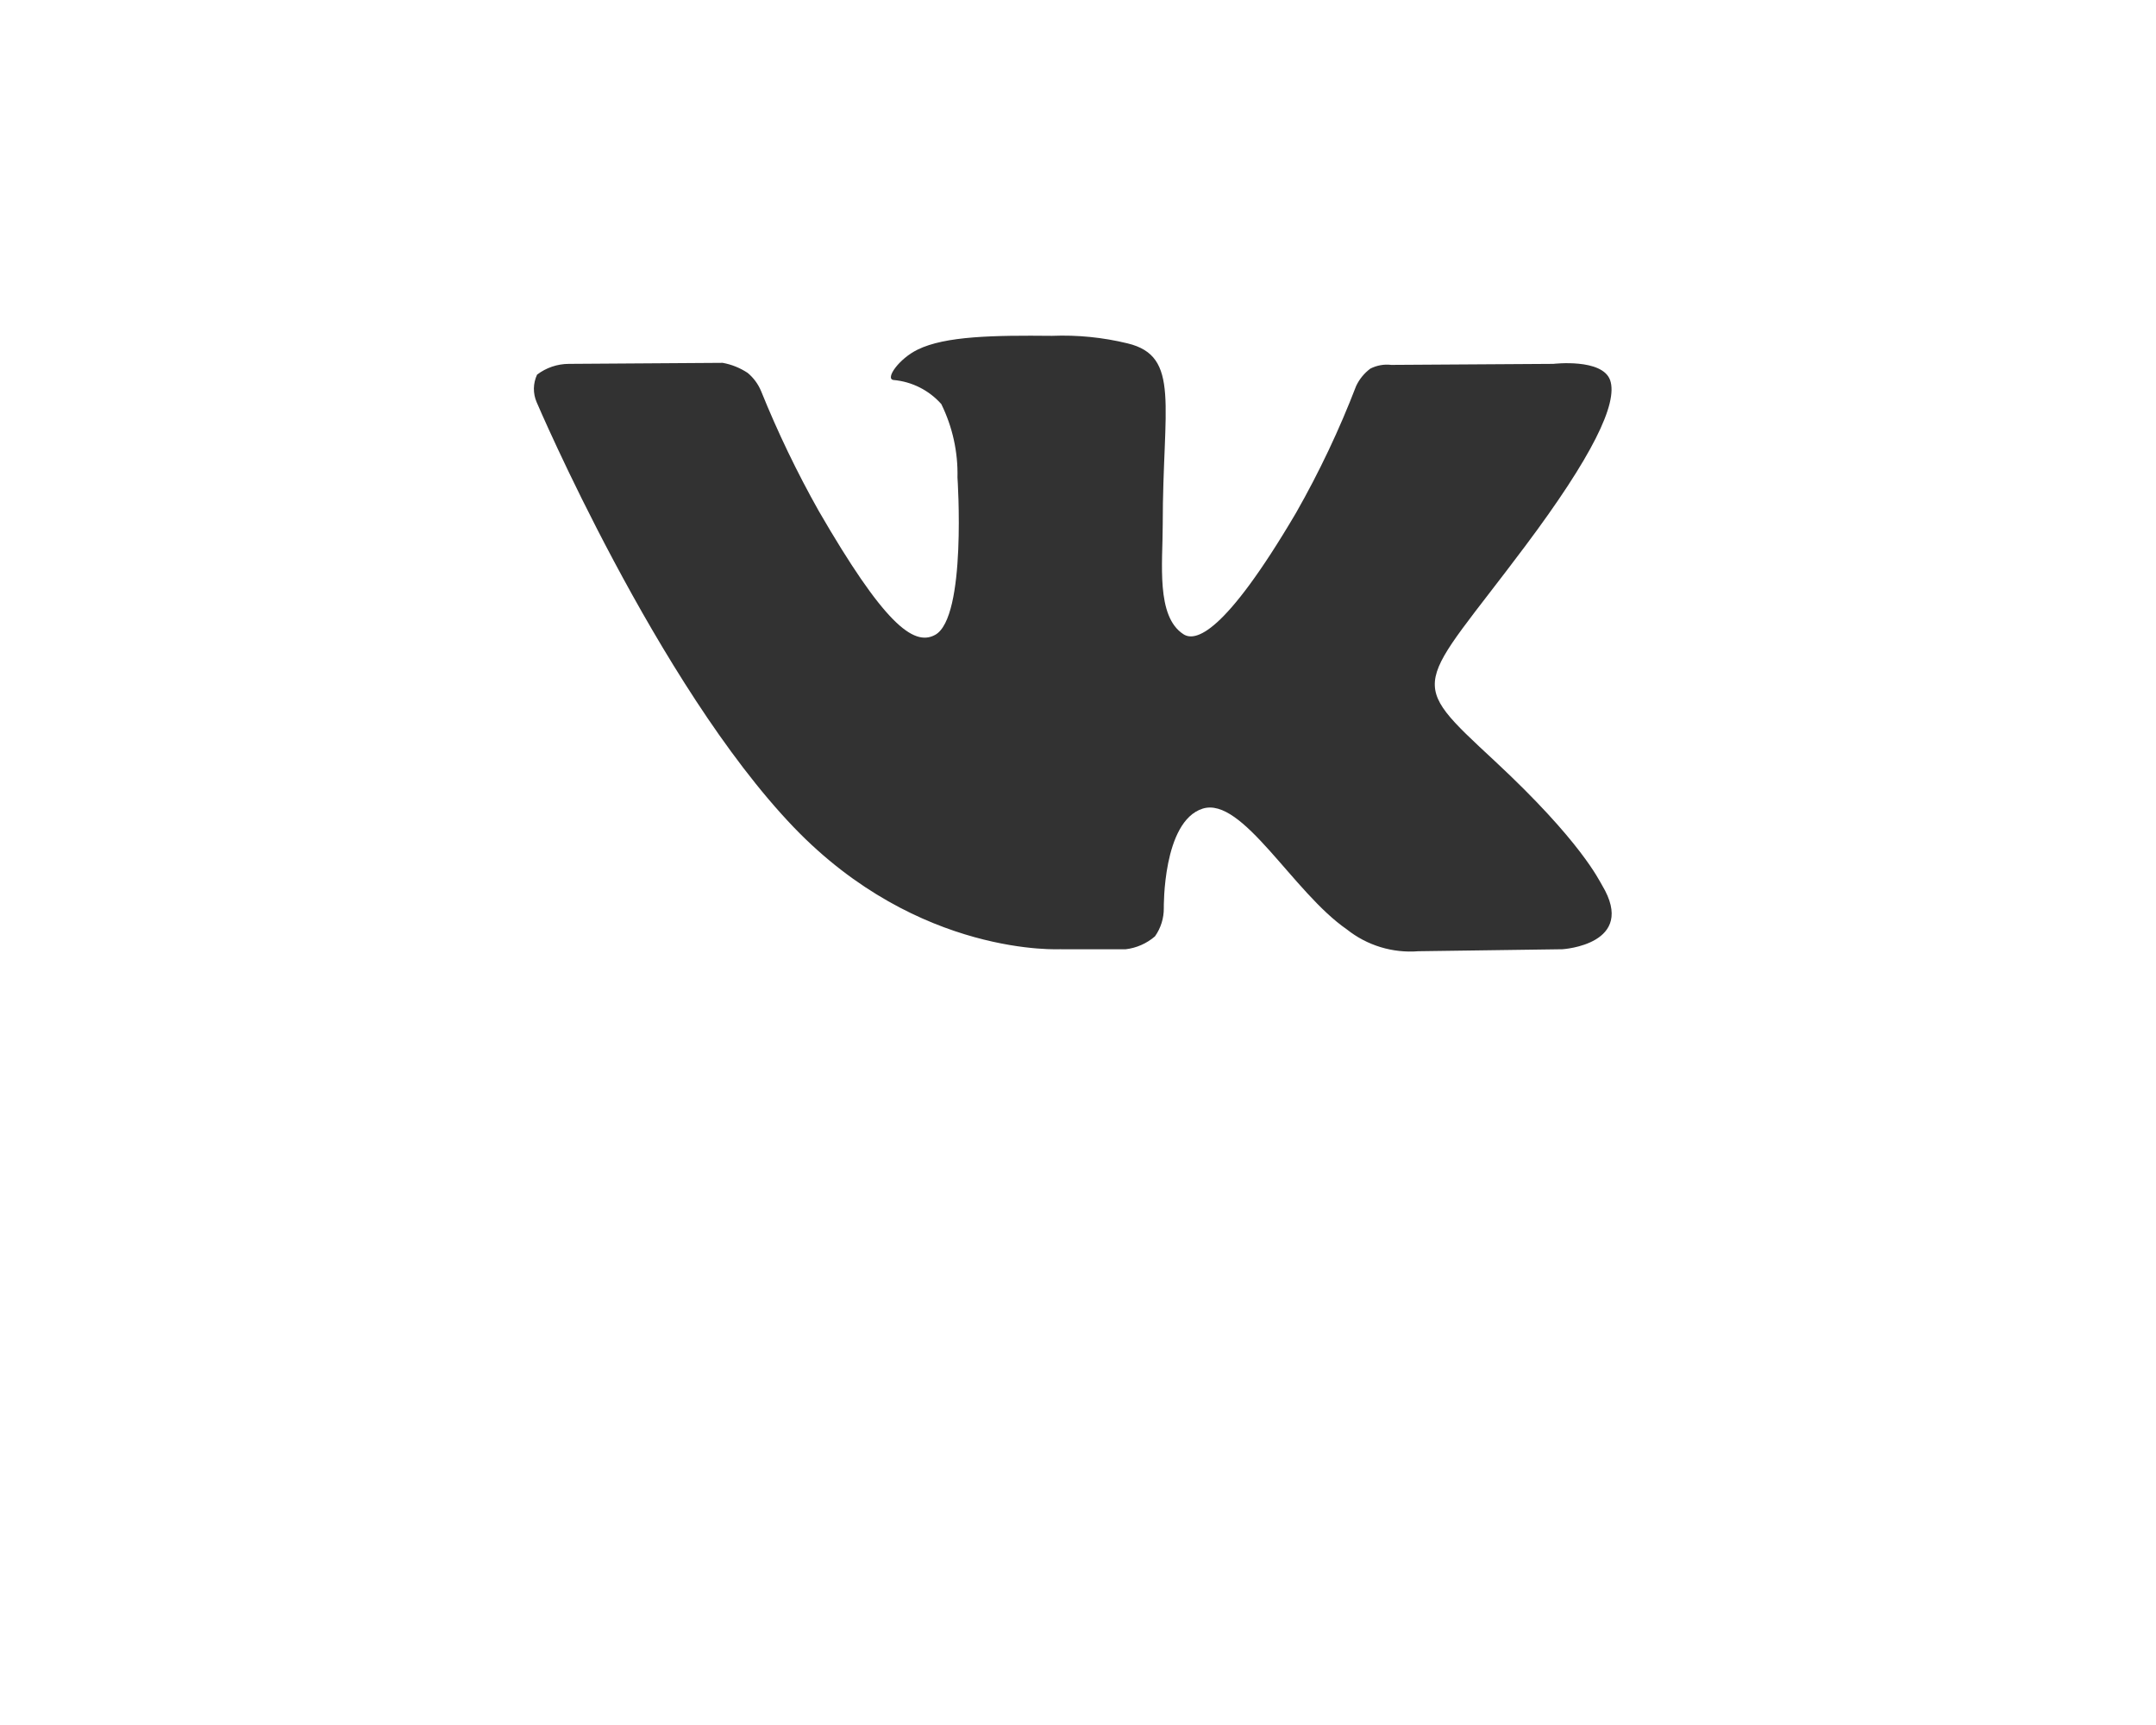 <svg width="40" height="32" viewBox="0 0 40 32" fill="none" xmlns="http://www.w3.org/2000/svg">
<g clip-path="url(#clip0_1_710)">
<path fill-rule="evenodd" clip-rule="evenodd" d="M19.688 17.61H20.88C21.083 17.587 21.274 17.503 21.428 17.37C21.537 17.216 21.594 17.032 21.592 16.844C21.592 16.844 21.568 15.238 22.312 15.001C23.048 14.768 23.988 16.553 24.988 17.241C25.363 17.54 25.838 17.684 26.316 17.646L28.988 17.609C28.988 17.609 30.384 17.523 29.724 16.423C29.668 16.333 29.336 15.609 27.736 14.121C26.06 12.564 26.288 12.816 28.304 10.121C29.532 8.481 30.024 7.481 29.872 7.051C29.724 6.643 28.82 6.75 28.82 6.75L25.812 6.769C25.679 6.753 25.544 6.777 25.424 6.838C25.311 6.922 25.22 7.033 25.16 7.161C24.849 7.97 24.477 8.755 24.048 9.509C22.708 11.786 22.172 11.907 21.956 11.765C21.444 11.435 21.572 10.441 21.572 9.735C21.572 7.528 21.908 6.608 20.92 6.37C20.461 6.258 19.988 6.211 19.516 6.23C18.444 6.219 17.536 6.233 17.024 6.486C16.68 6.653 16.416 7.027 16.576 7.049C16.918 7.079 17.236 7.239 17.464 7.496C17.672 7.919 17.775 8.386 17.764 8.858C17.764 8.858 17.94 11.458 17.348 11.778C16.944 11.999 16.388 11.548 15.192 9.482C14.787 8.763 14.429 8.019 14.12 7.254C14.065 7.123 13.98 7.008 13.872 6.918C13.732 6.825 13.574 6.761 13.408 6.731L10.552 6.75C10.339 6.751 10.133 6.821 9.964 6.95C9.927 7.029 9.907 7.116 9.905 7.204C9.904 7.292 9.921 7.379 9.956 7.46C9.956 7.46 12.192 12.702 14.724 15.344C17.048 17.766 19.688 17.608 19.688 17.608V17.61Z" fill="#323232"/>
</g>
<defs>
<clipPath id="clip0_1_710">
<rect width="40" height="40" fill="white" transform="translate(0 -8)"/>
</clipPath>
</defs>
</svg>
